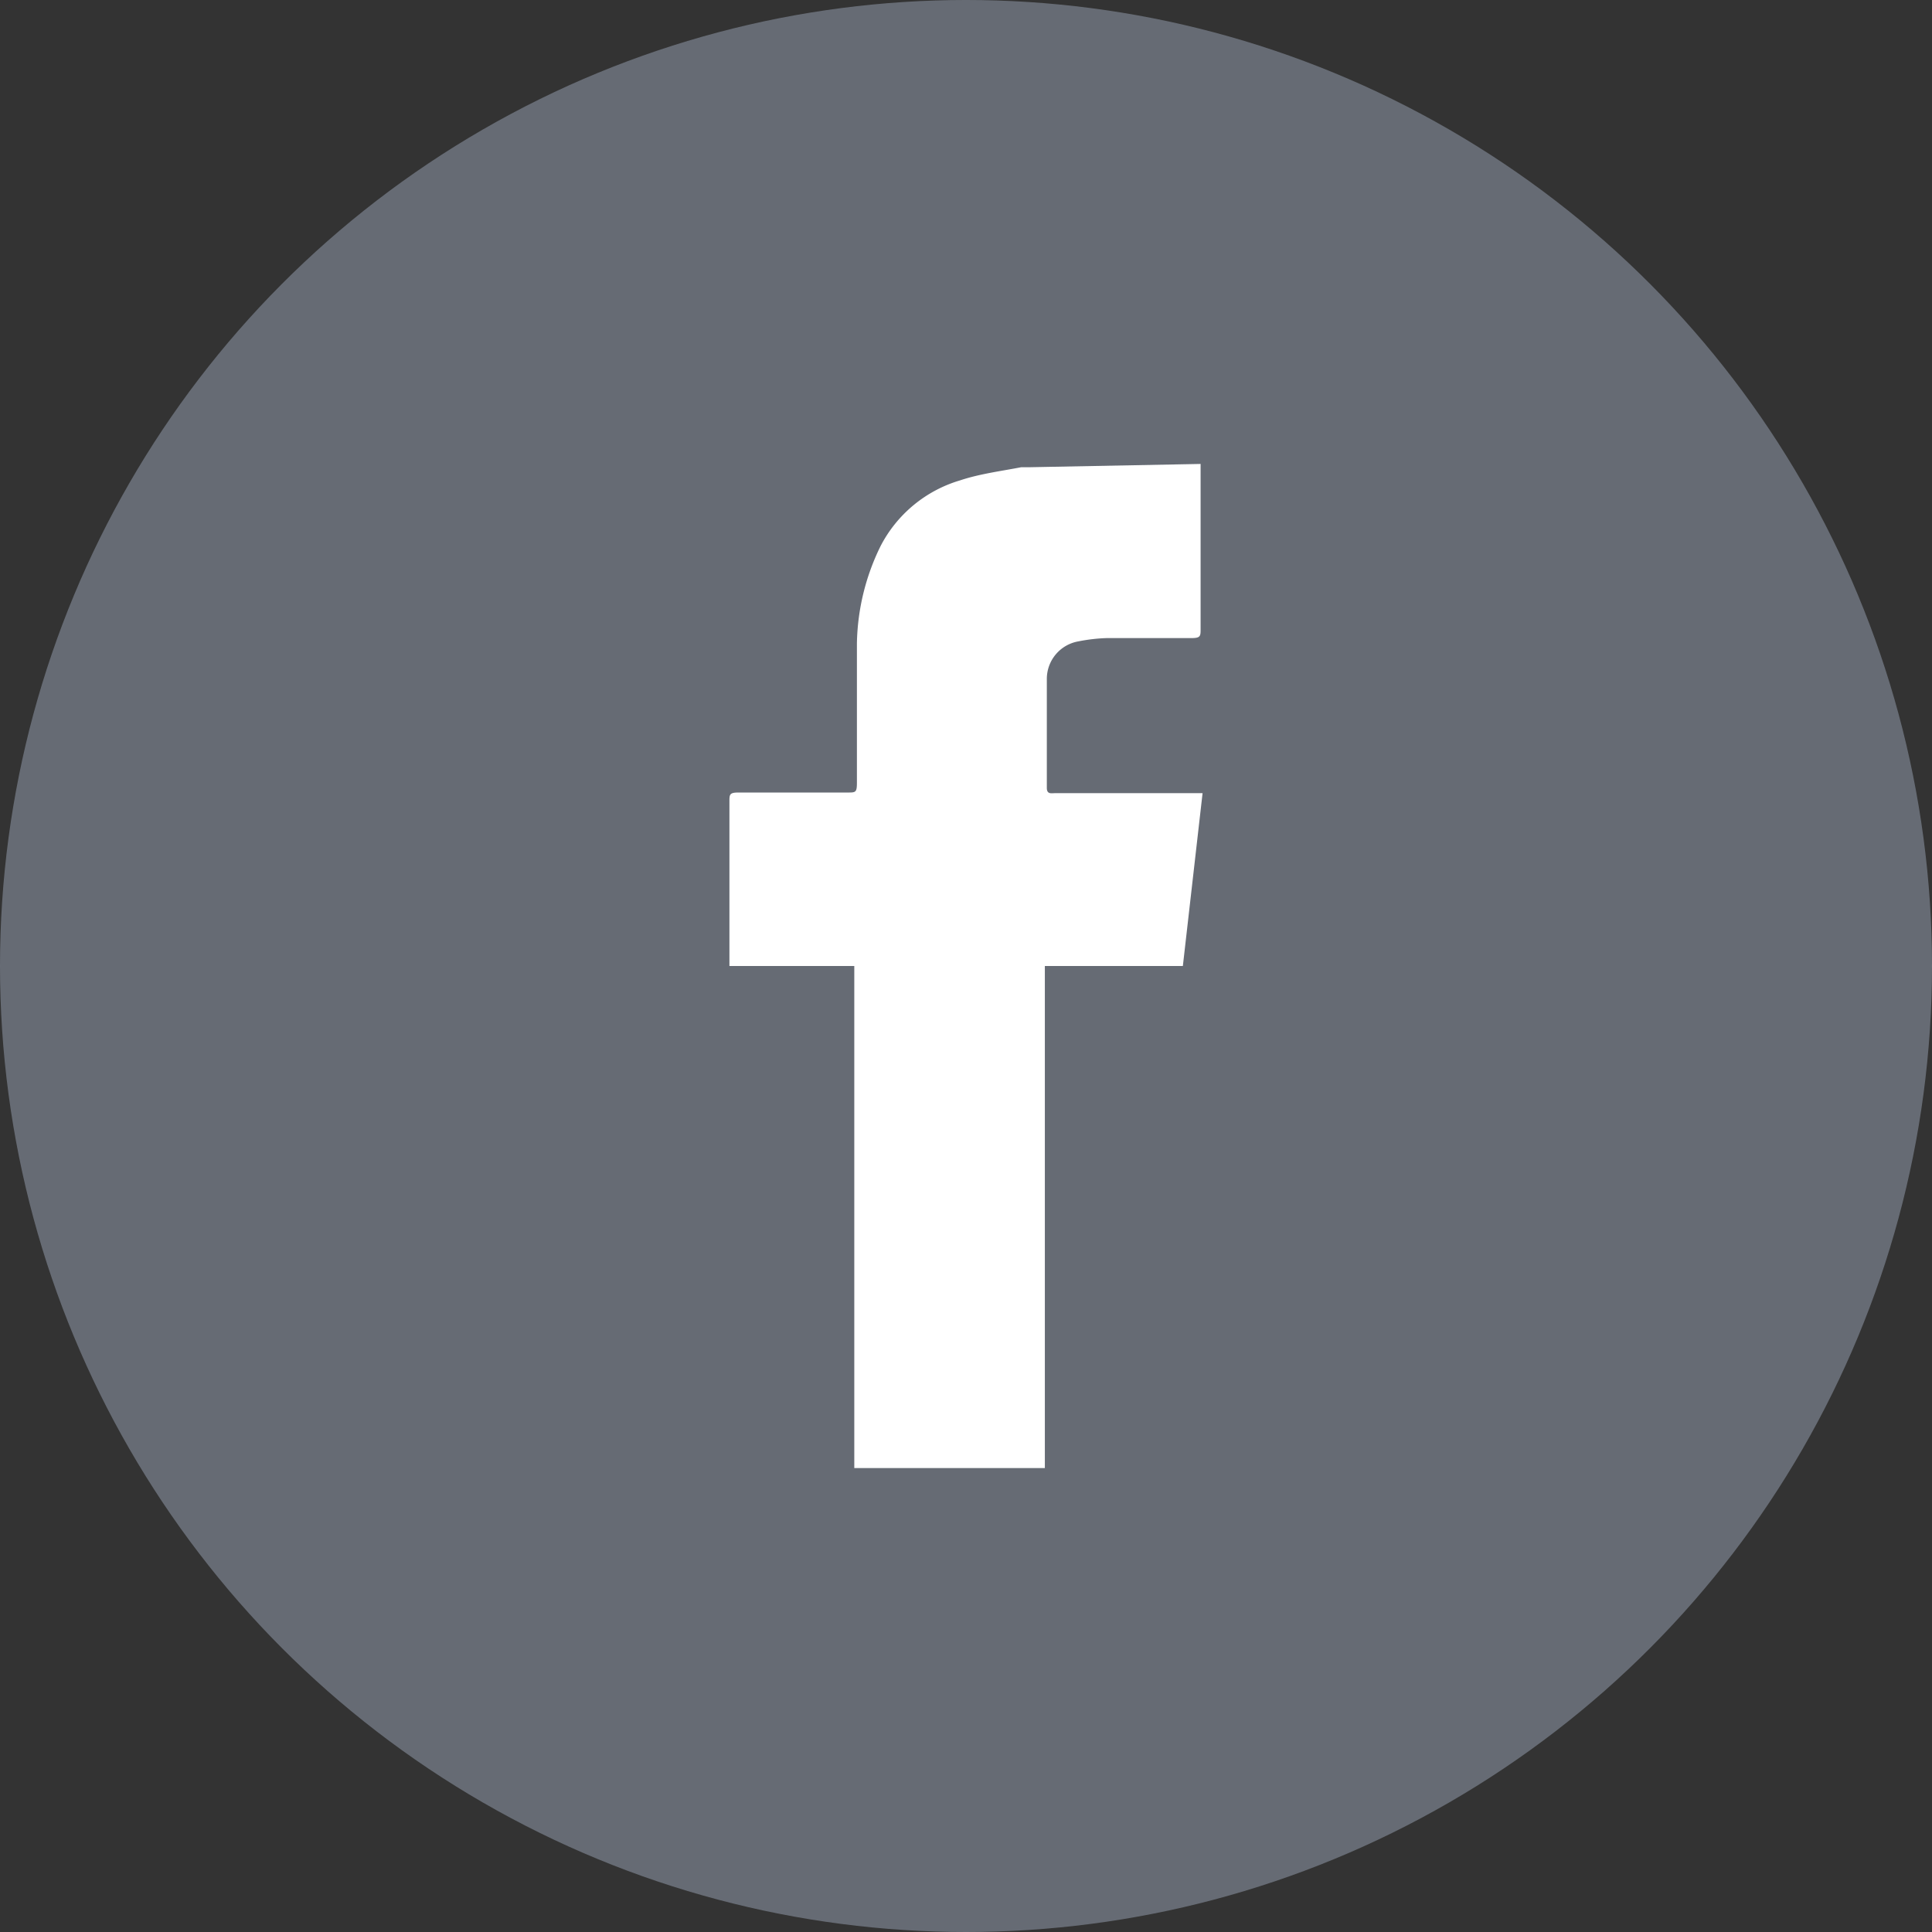 <svg xmlns="http://www.w3.org/2000/svg" viewBox="0 0 29.4 29.4"><rect x="0" y="0" width="29.4" height="29.4" fill="#333333" stroke="none"/><defs><style>.cls-1{fill:#9aa4b7;opacity:0.5;}.cls-2{fill:#fff;}</style></defs><title>11Asset 4facebook</title><g id="Layer_2" data-name="Layer 2"><g id="Layer_1-2" data-name="Layer 1"><circle class="cls-1" cx="14.7" cy="14.7" r="14.7"/><path class="cls-2" d="M18.27,7.06s0,.1,0,.15c0,.79,0,1.57,0,2.36,0,.11,0,.14-.14.14H16.84a2.63,2.63,0,0,0-.43.05.58.58,0,0,0-.48.57c0,.55,0,1.11,0,1.66,0,.1.07.08.12.08h2.25L18,14.7H15.9c0,.06,0,.11,0,.16q0,3.67,0,7.35s0,.09,0,.13H13s0-.09,0-.13q0-3.66,0-7.33V14.7h-1.9c0-.05,0-.09,0-.13,0-.79,0-1.58,0-2.37,0-.11,0-.14.14-.14H12.9c.12,0,.14,0,.14-.15,0-.71,0-1.42,0-2.12a3.48,3.48,0,0,1,.36-1.48,2,2,0,0,1,1.21-1c.3-.1.62-.14.93-.2l.13,0Z"/></g></g></svg>